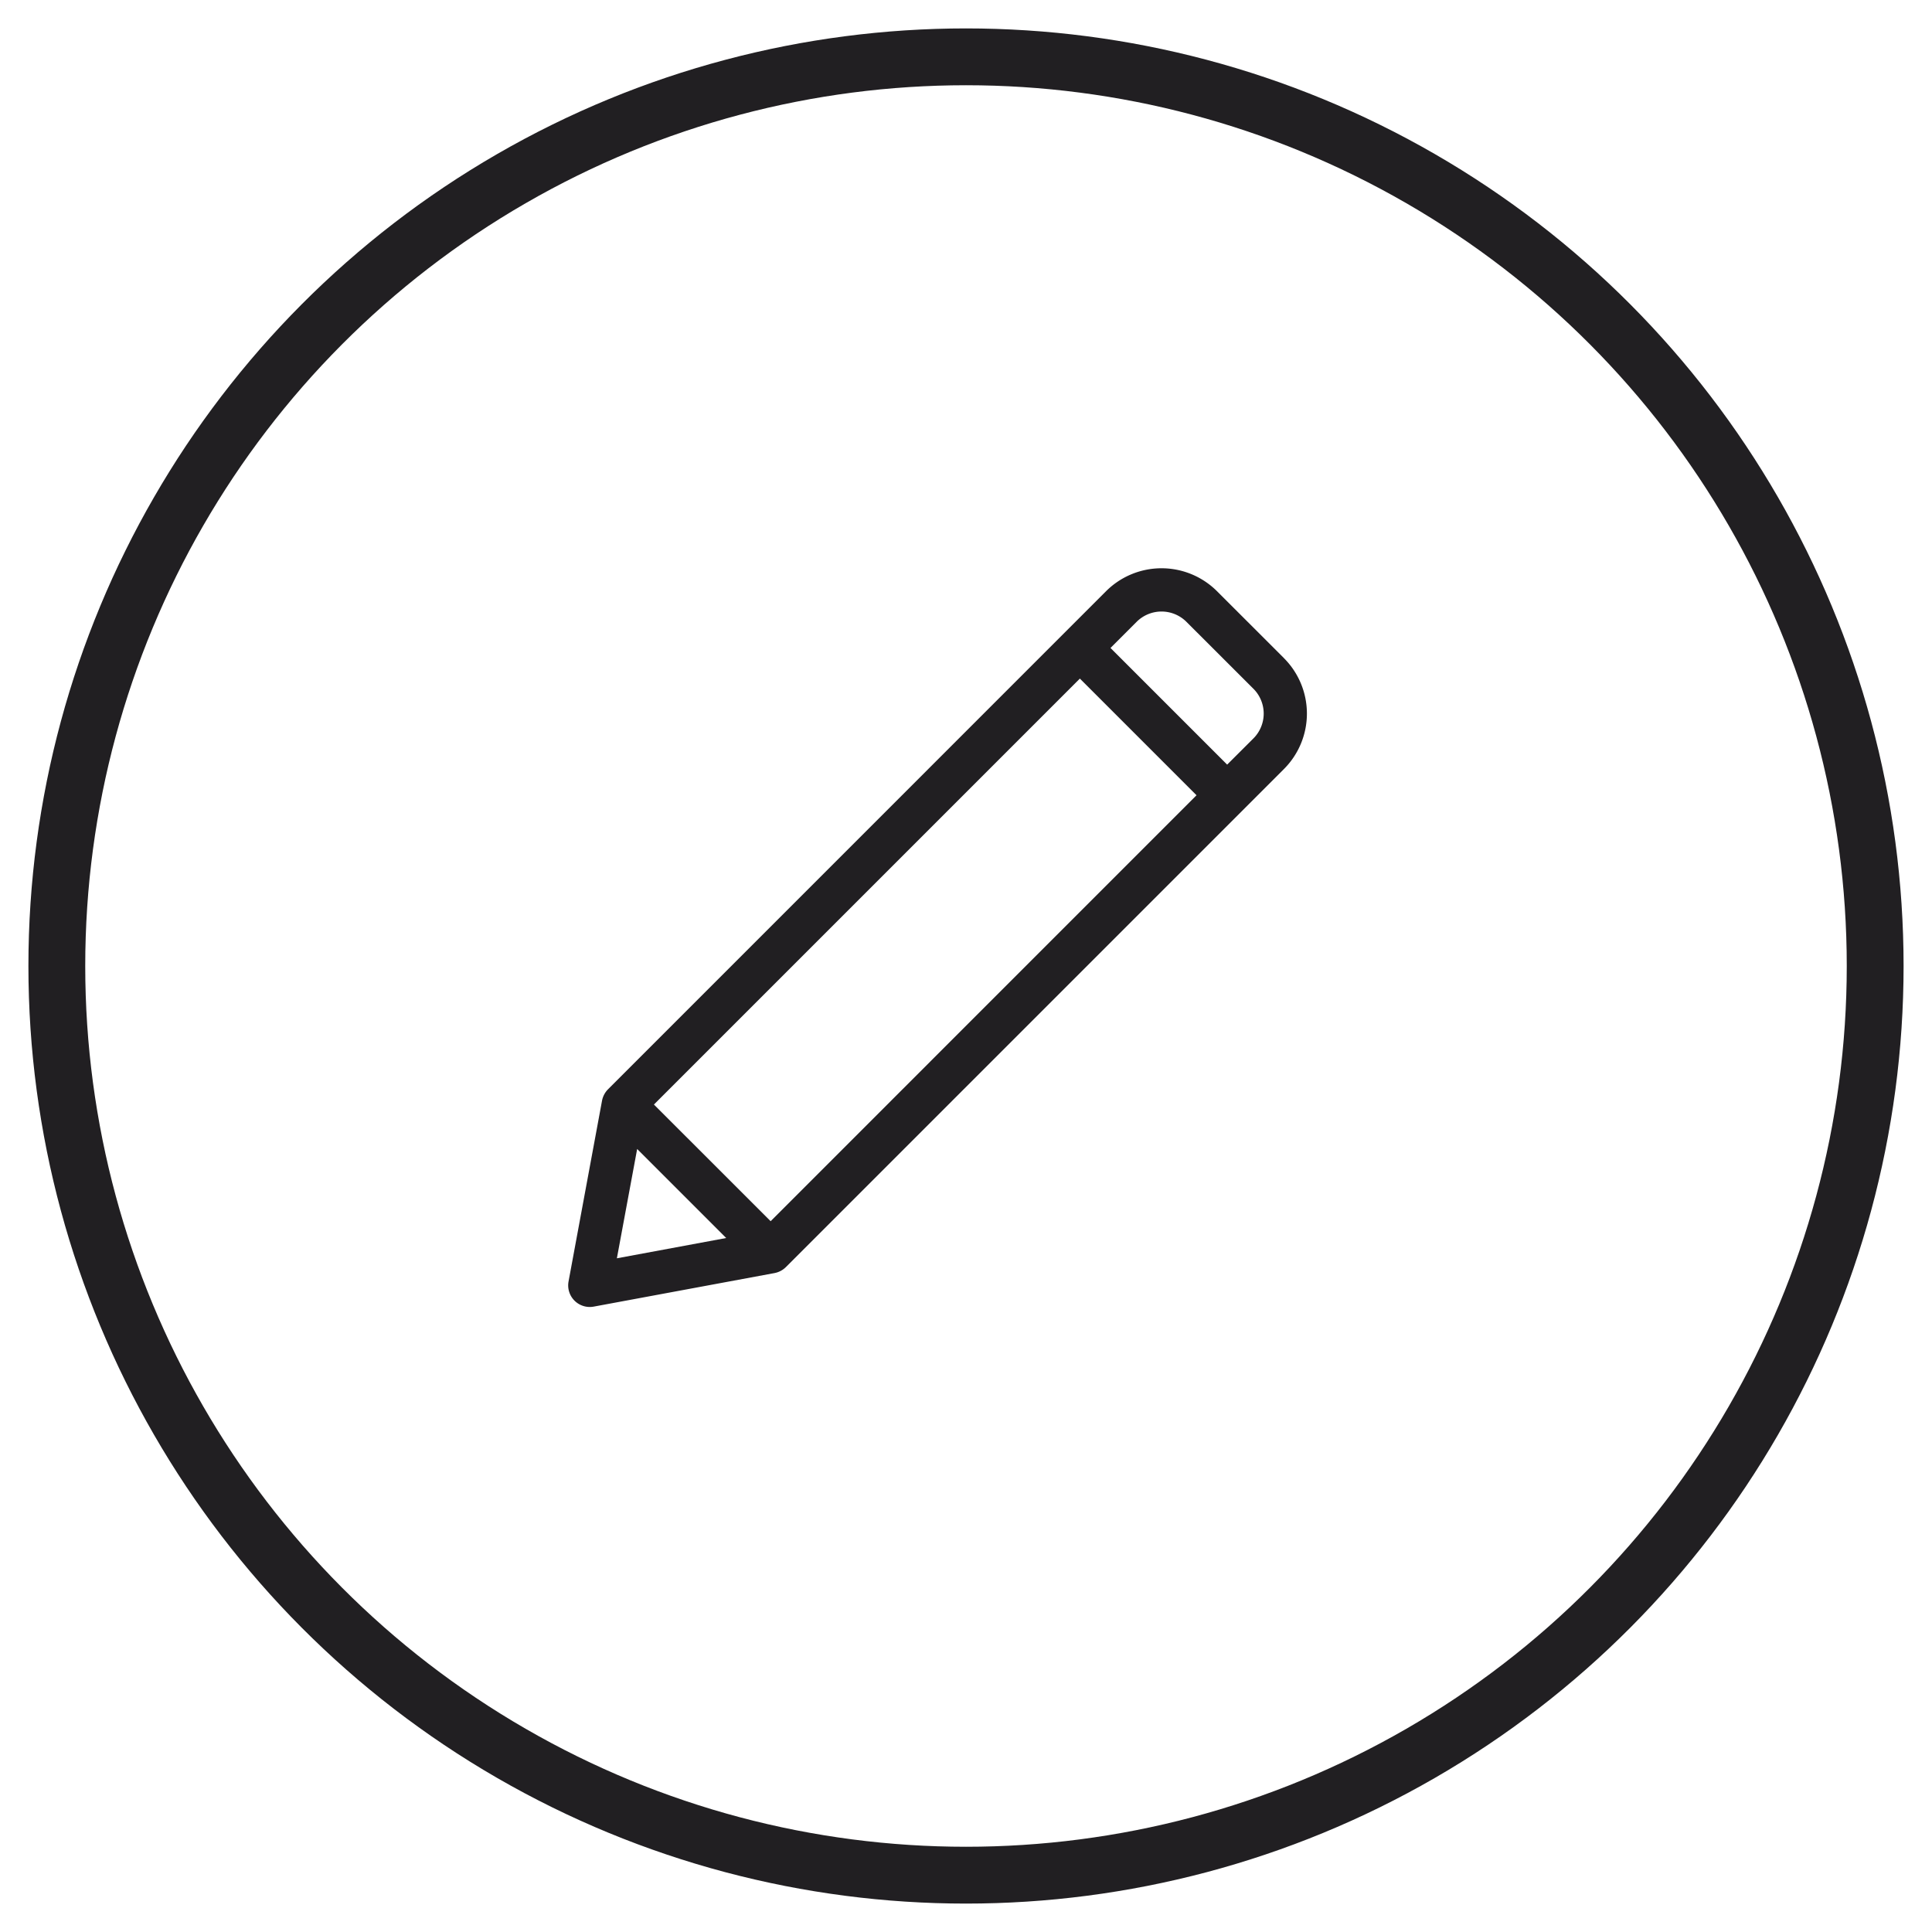 <svg width="34" height="34" xmlns="http://www.w3.org/2000/svg">
    <g transform="translate(1 1)" fill="none" fill-rule="evenodd">
        <path d="M21.057 11.996l-.461.46-2.053-2.053.46-.46a.62.62 0 0 1 .876 0l1.178 1.177a.618.618 0 0 1 0 .876zm-8.495 8.495l-2.054-2.053 7.496-7.496 2.053 2.053-7.495 7.496zm-2.706.653l.357-1.924 1.567 1.567-1.924.357zm11.74-10.562l-1.179-1.178a1.382 1.382 0 0 0-1.952 0l-8.764 8.765a.388.388 0 0 0-.106.2l-.589 3.18a.38.38 0 0 0 .444.445l3.18-.59a.388.388 0 0 0 .2-.105l8.765-8.765a1.38 1.38 0 0 0 0-1.952z"
              fill="#211F22"/>
        <circle stroke="#211F22" cx="16" cy="16" r="16"/>
    </g>
</svg>